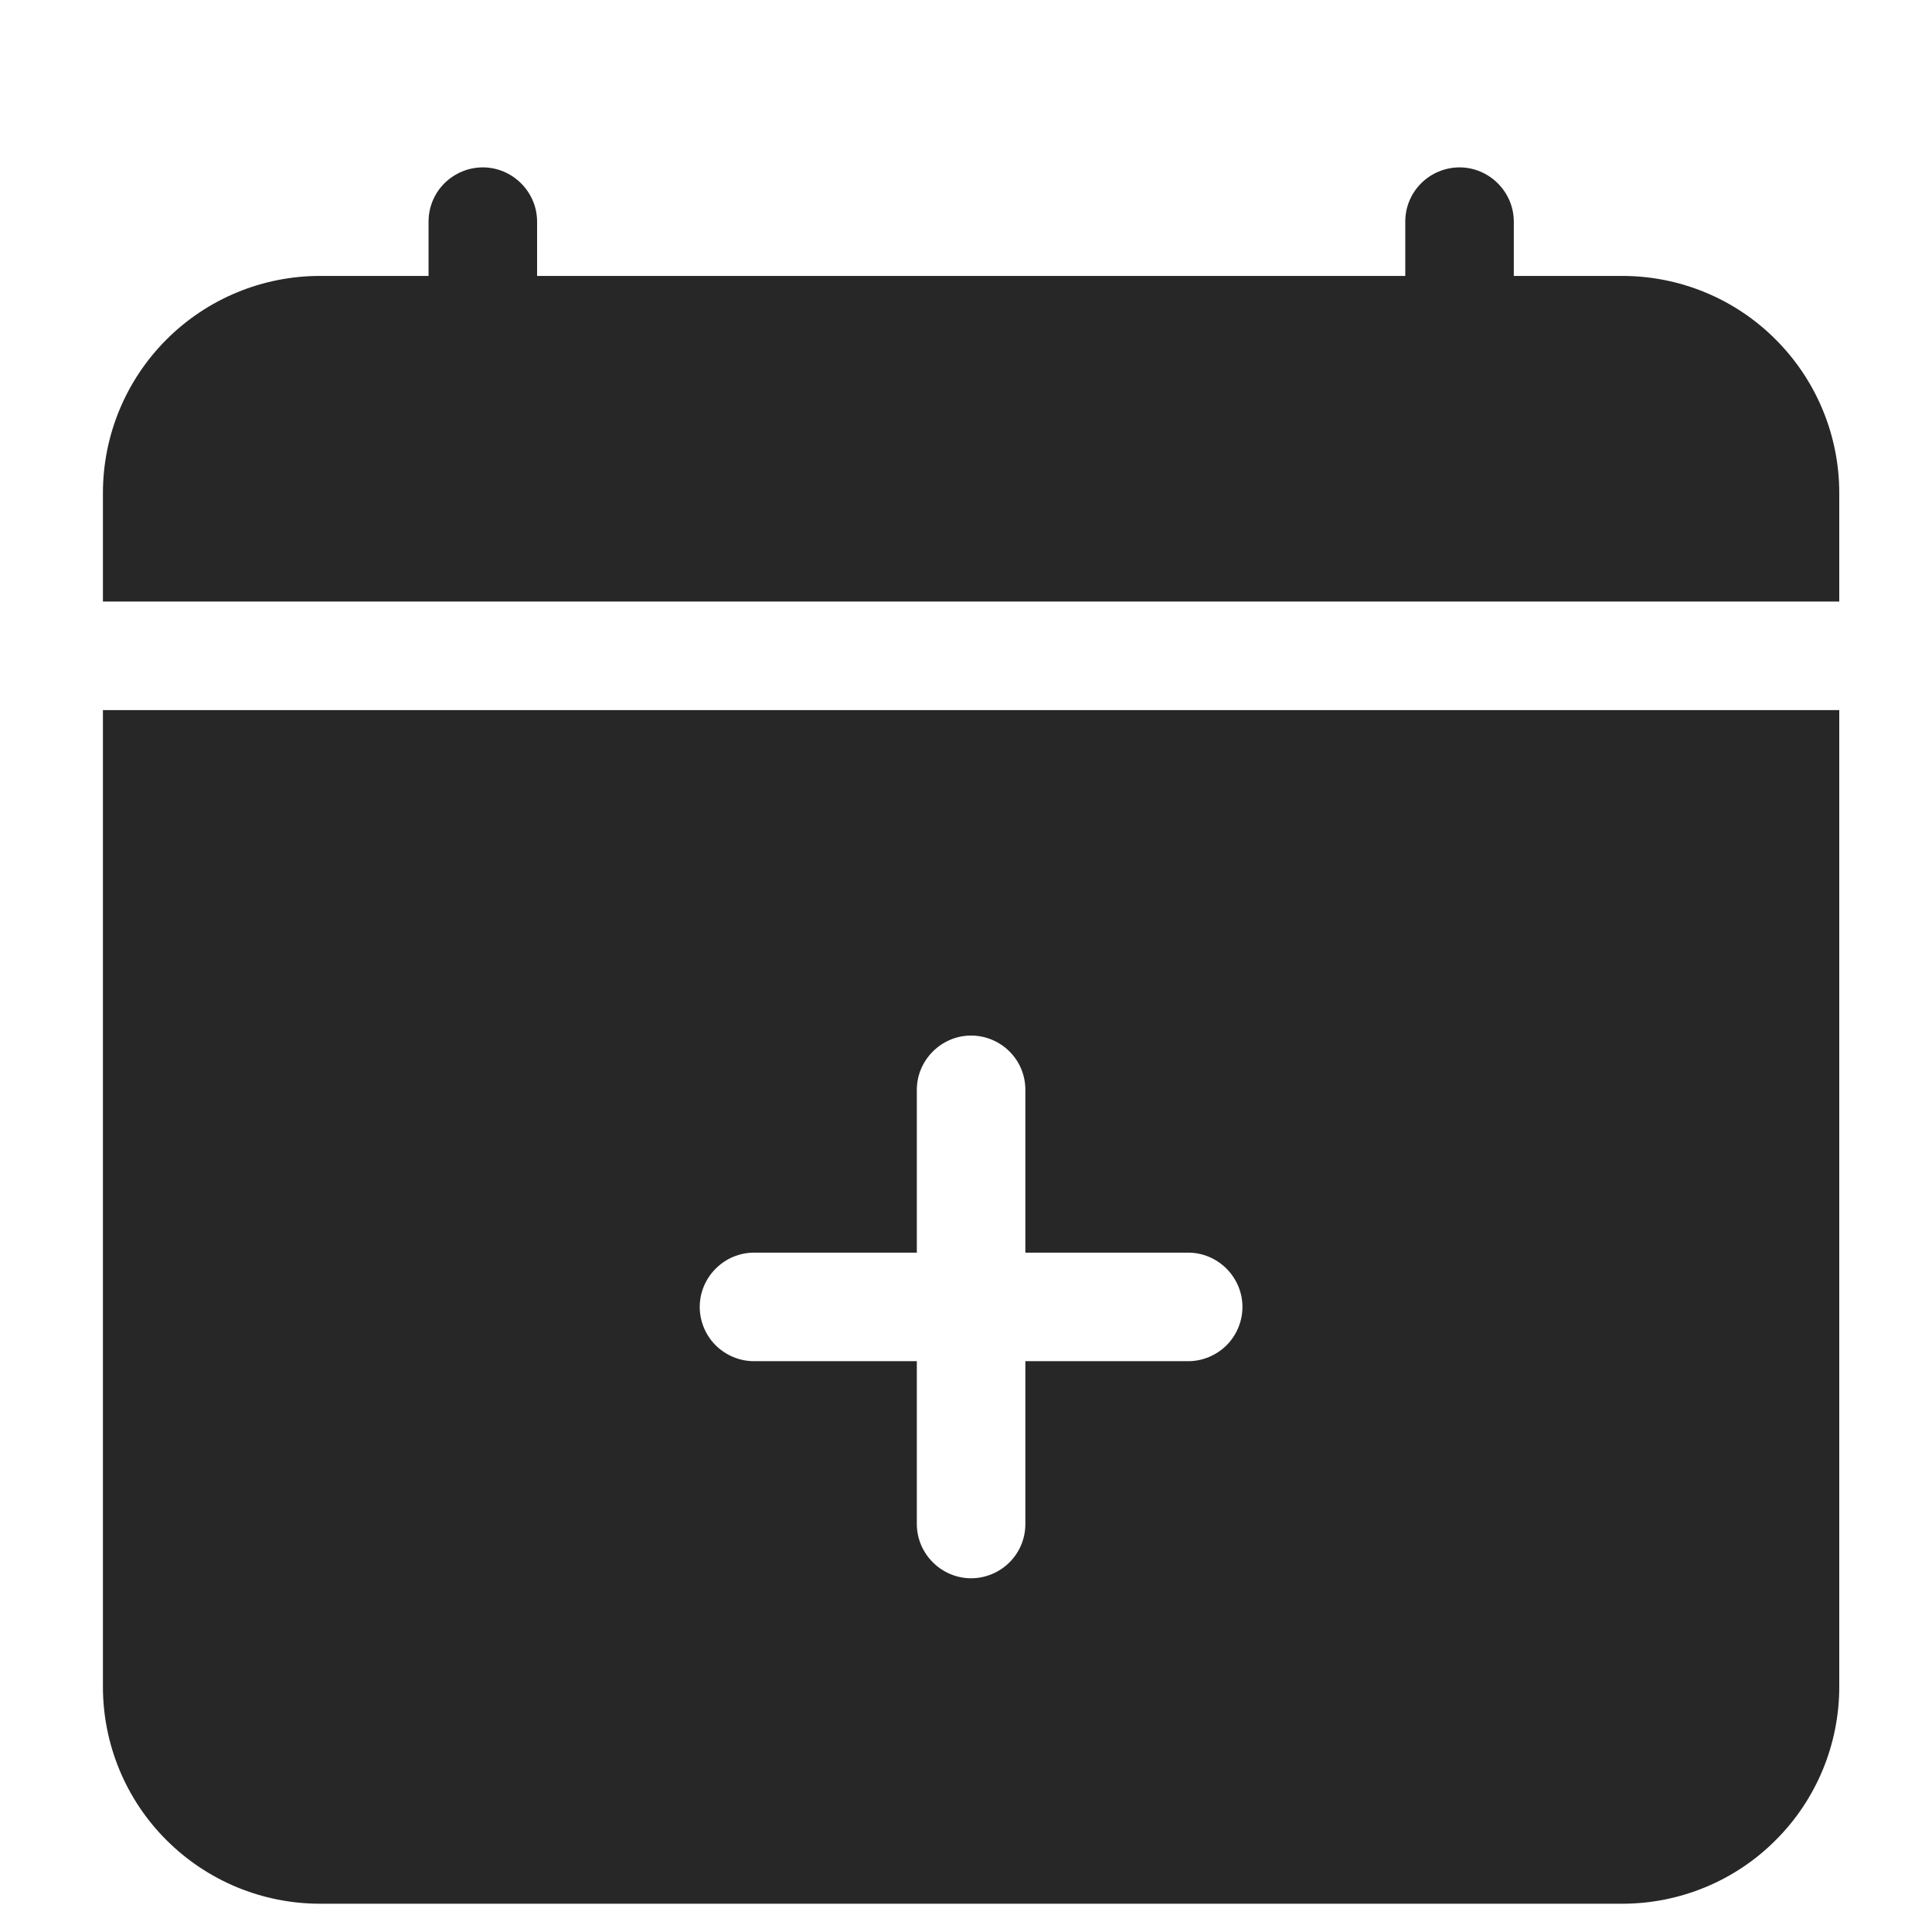 <svg width="11" height="11" viewBox="0 0 11 11" fill="none" xmlns="http://www.w3.org/2000/svg">
    <path d="M3.058 1.262C3.058 1.18 3.025 1.102 2.967 1.044C2.909 0.986 2.831 0.953 2.749 0.953C2.667 0.953 2.588 0.986 2.53 1.044C2.472 1.102 2.44 1.18 2.44 1.262V1.571H1.822C1.494 1.571 1.18 1.701 0.948 1.933C0.716 2.165 0.586 2.479 0.586 2.807L0.586 3.425H10.472V2.807C10.472 2.479 10.342 2.165 10.11 1.933C9.879 1.701 9.564 1.571 9.237 1.571H8.619V1.262C8.619 1.18 8.586 1.102 8.528 1.044C8.47 0.986 8.392 0.953 8.31 0.953C8.228 0.953 8.149 0.986 8.091 1.044C8.033 1.102 8.001 1.18 8.001 1.262V1.571H3.058V1.262ZM10.472 9.604V4.043H0.586V9.604C0.586 9.931 0.716 10.246 0.948 10.477C1.18 10.709 1.494 10.839 1.822 10.839H9.237C9.564 10.839 9.879 10.709 10.11 10.477C10.342 10.246 10.472 9.931 10.472 9.604ZM5.838 6.205V7.132H6.765C6.847 7.132 6.925 7.165 6.983 7.223C7.041 7.281 7.074 7.359 7.074 7.441C7.074 7.523 7.041 7.602 6.983 7.66C6.925 7.717 6.847 7.75 6.765 7.75H5.838V8.677C5.838 8.759 5.806 8.837 5.748 8.895C5.69 8.953 5.611 8.986 5.529 8.986C5.447 8.986 5.369 8.953 5.311 8.895C5.253 8.837 5.22 8.759 5.22 8.677V7.75H4.293C4.211 7.75 4.133 7.717 4.075 7.66C4.017 7.602 3.984 7.523 3.984 7.441C3.984 7.359 4.017 7.281 4.075 7.223C4.133 7.165 4.211 7.132 4.293 7.132H5.22V6.205C5.22 6.123 5.253 6.045 5.311 5.987C5.369 5.929 5.447 5.896 5.529 5.896C5.611 5.896 5.69 5.929 5.748 5.987C5.806 6.045 5.838 6.123 5.838 6.205Z"
          fill="#272727"/>
</svg>
